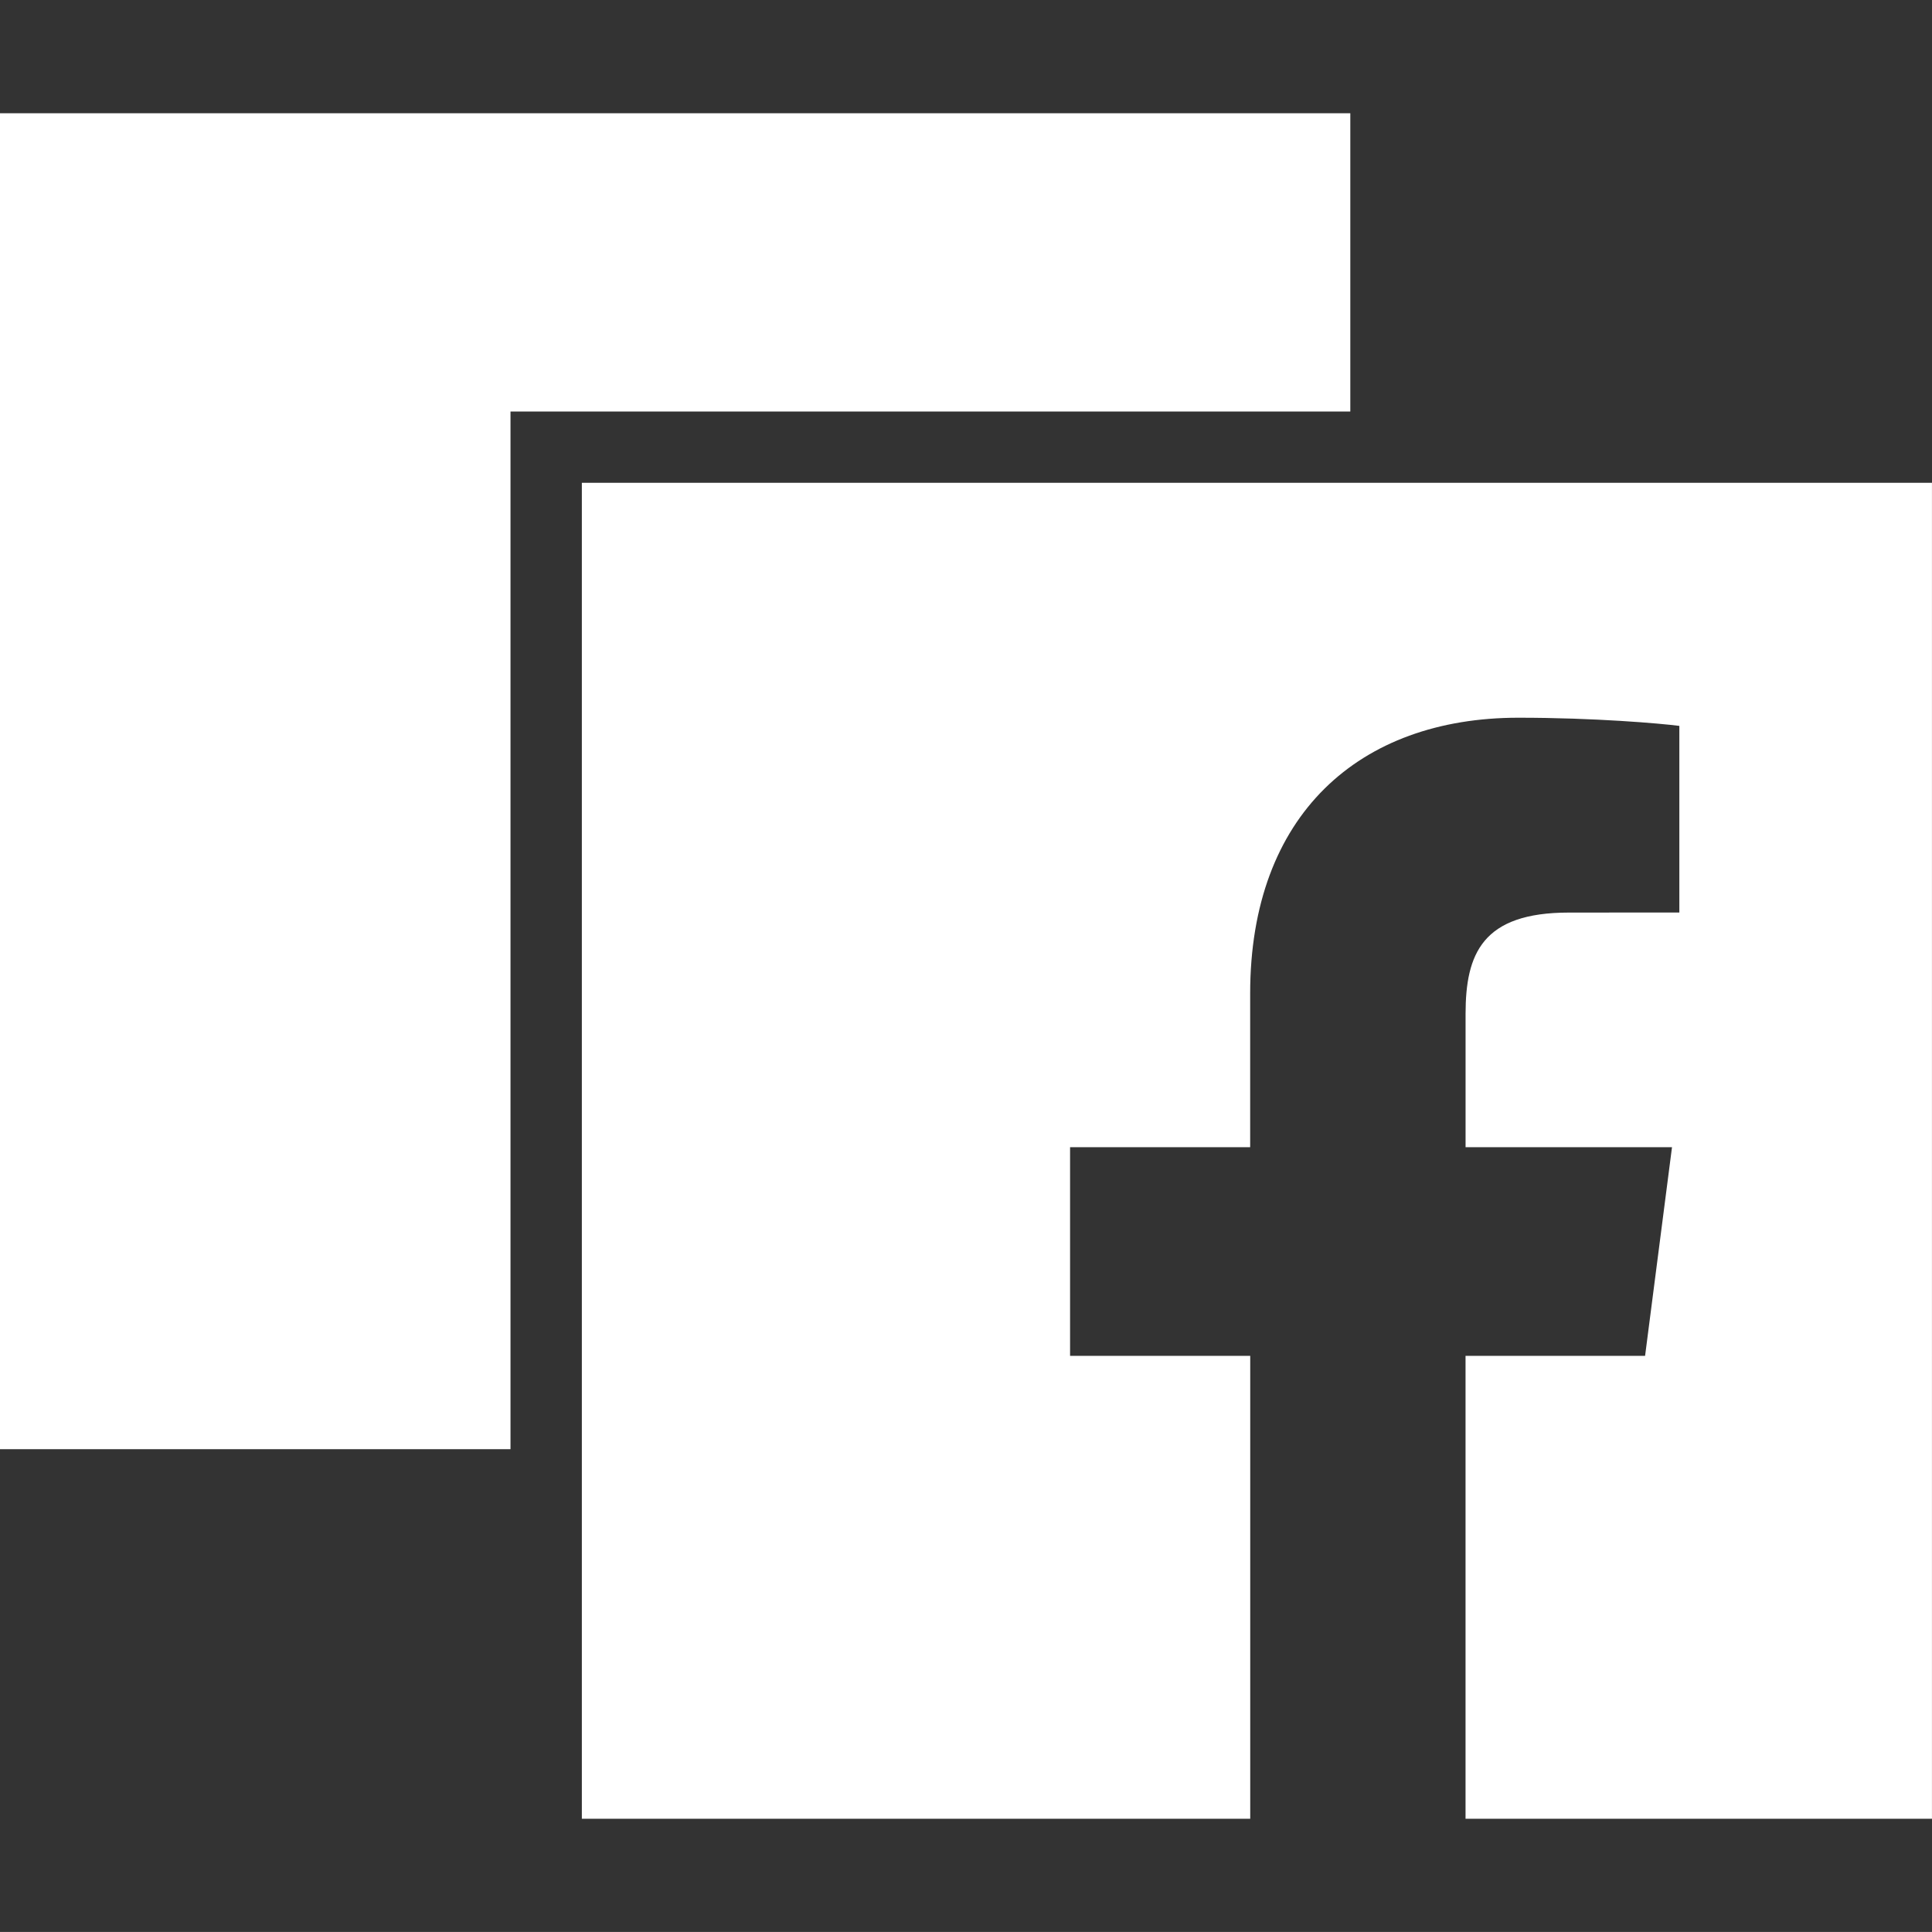 <?xml version="1.0" encoding="iso-8859-1"?>
<!-- Generator: Adobe Illustrator 16.0.0, SVG Export Plug-In . SVG Version: 6.00 Build 0)  -->
<!DOCTYPE svg PUBLIC "-//W3C//DTD SVG 1.1//EN" "http://www.w3.org/Graphics/SVG/1.1/DTD/svg11.dtd">
<svg version="1.1" id="Capa_1" xmlns="http://www.w3.org/2000/svg" xmlns:xlink="http://www.w3.org/1999/xlink" x="0px" y="0px"
	 width="60.731px" height="60.73px" viewBox="0 0 60.731 60.73" style="enable-background:new 0 0 60.731 60.73;"
	 xml:space="preserve">
<rect x="0" y="0" width="60.731" height="60.73" fill="#333333" stroke="none"/>
<g>
	<g>
		<polygon fill="#FFFFFF" points="16.047,12.936 42.446,12.936 42.446,3.56 0,3.56 0,45.554 16.047,45.554 		"/>
		<path fill="#FFFFFF" d="M18.29,15.176v41.995H39.3V42.62h-5.663v-6.558h5.661v-4.833c0-5.613,3.426-8.668,8.431-8.668
			c2.397,0,4.455,0.179,5.06,0.257v5.866l-3.472,0.002c-2.719,0-3.248,1.293-3.248,3.188v4.188h6.489l-0.846,6.558h-5.644v14.551
			h14.662V15.176H18.29z"/>
	</g>
</g>
<g>
</g>
<g>
</g>
<g>
</g>
<g>
</g>
<g>
</g>
<g>
</g>
<g>
</g>
<g>
</g>
<g>
</g>
<g>
</g>
<g>
</g>
<g>
</g>
<g>
</g>
<g>
</g>
<g>
</g>
</svg>
